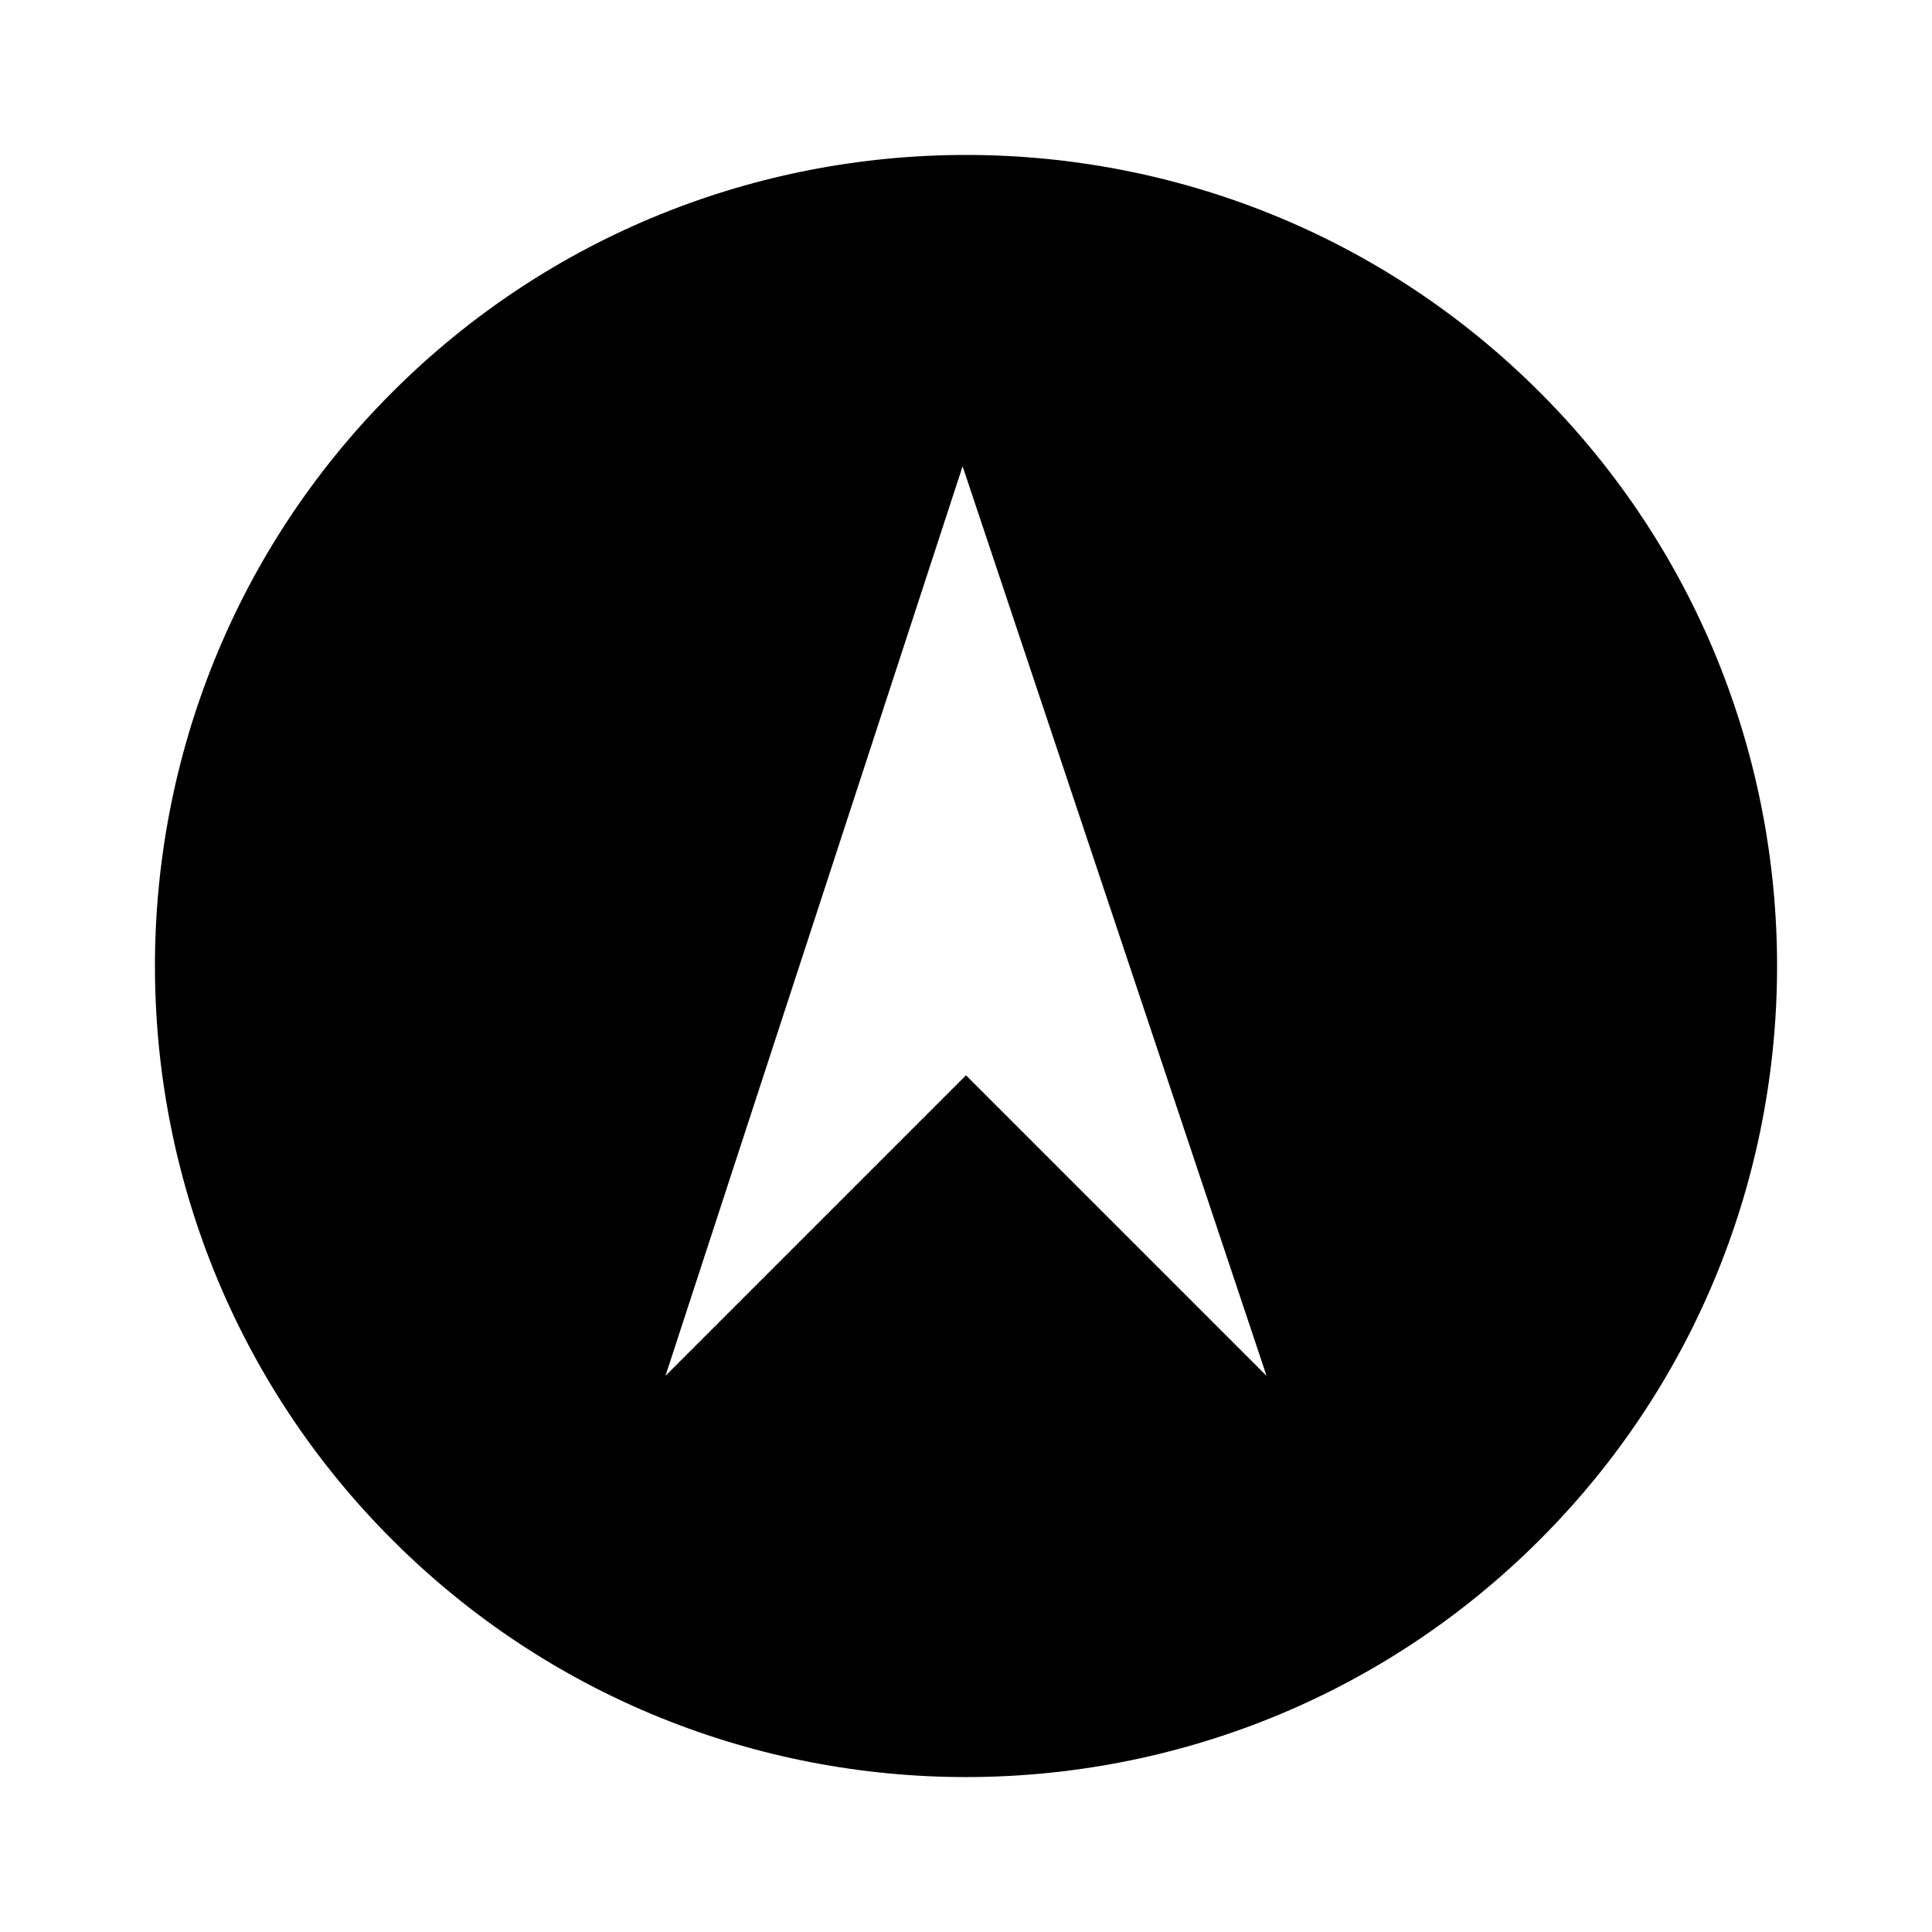 <svg xmlns="http://www.w3.org/2000/svg" xmlns:xlink="http://www.w3.org/1999/xlink" version="1.1" x="0px" y="0px" viewBox="0 0 100 100" enable-background="new 0 0 100 100" xml:space="preserve"><g><path fill="#000000" d="M20.302,20.302c-16.376,16.376-16.376,43.021,0,59.397s43.021,16.376,59.397,0s16.376-43.021,0-59.397   S36.677,3.926,20.302,20.302z M65.556,71.213L50,55.657L34.444,71.213l15.38-47.078L65.556,71.213z"></path></g></svg>